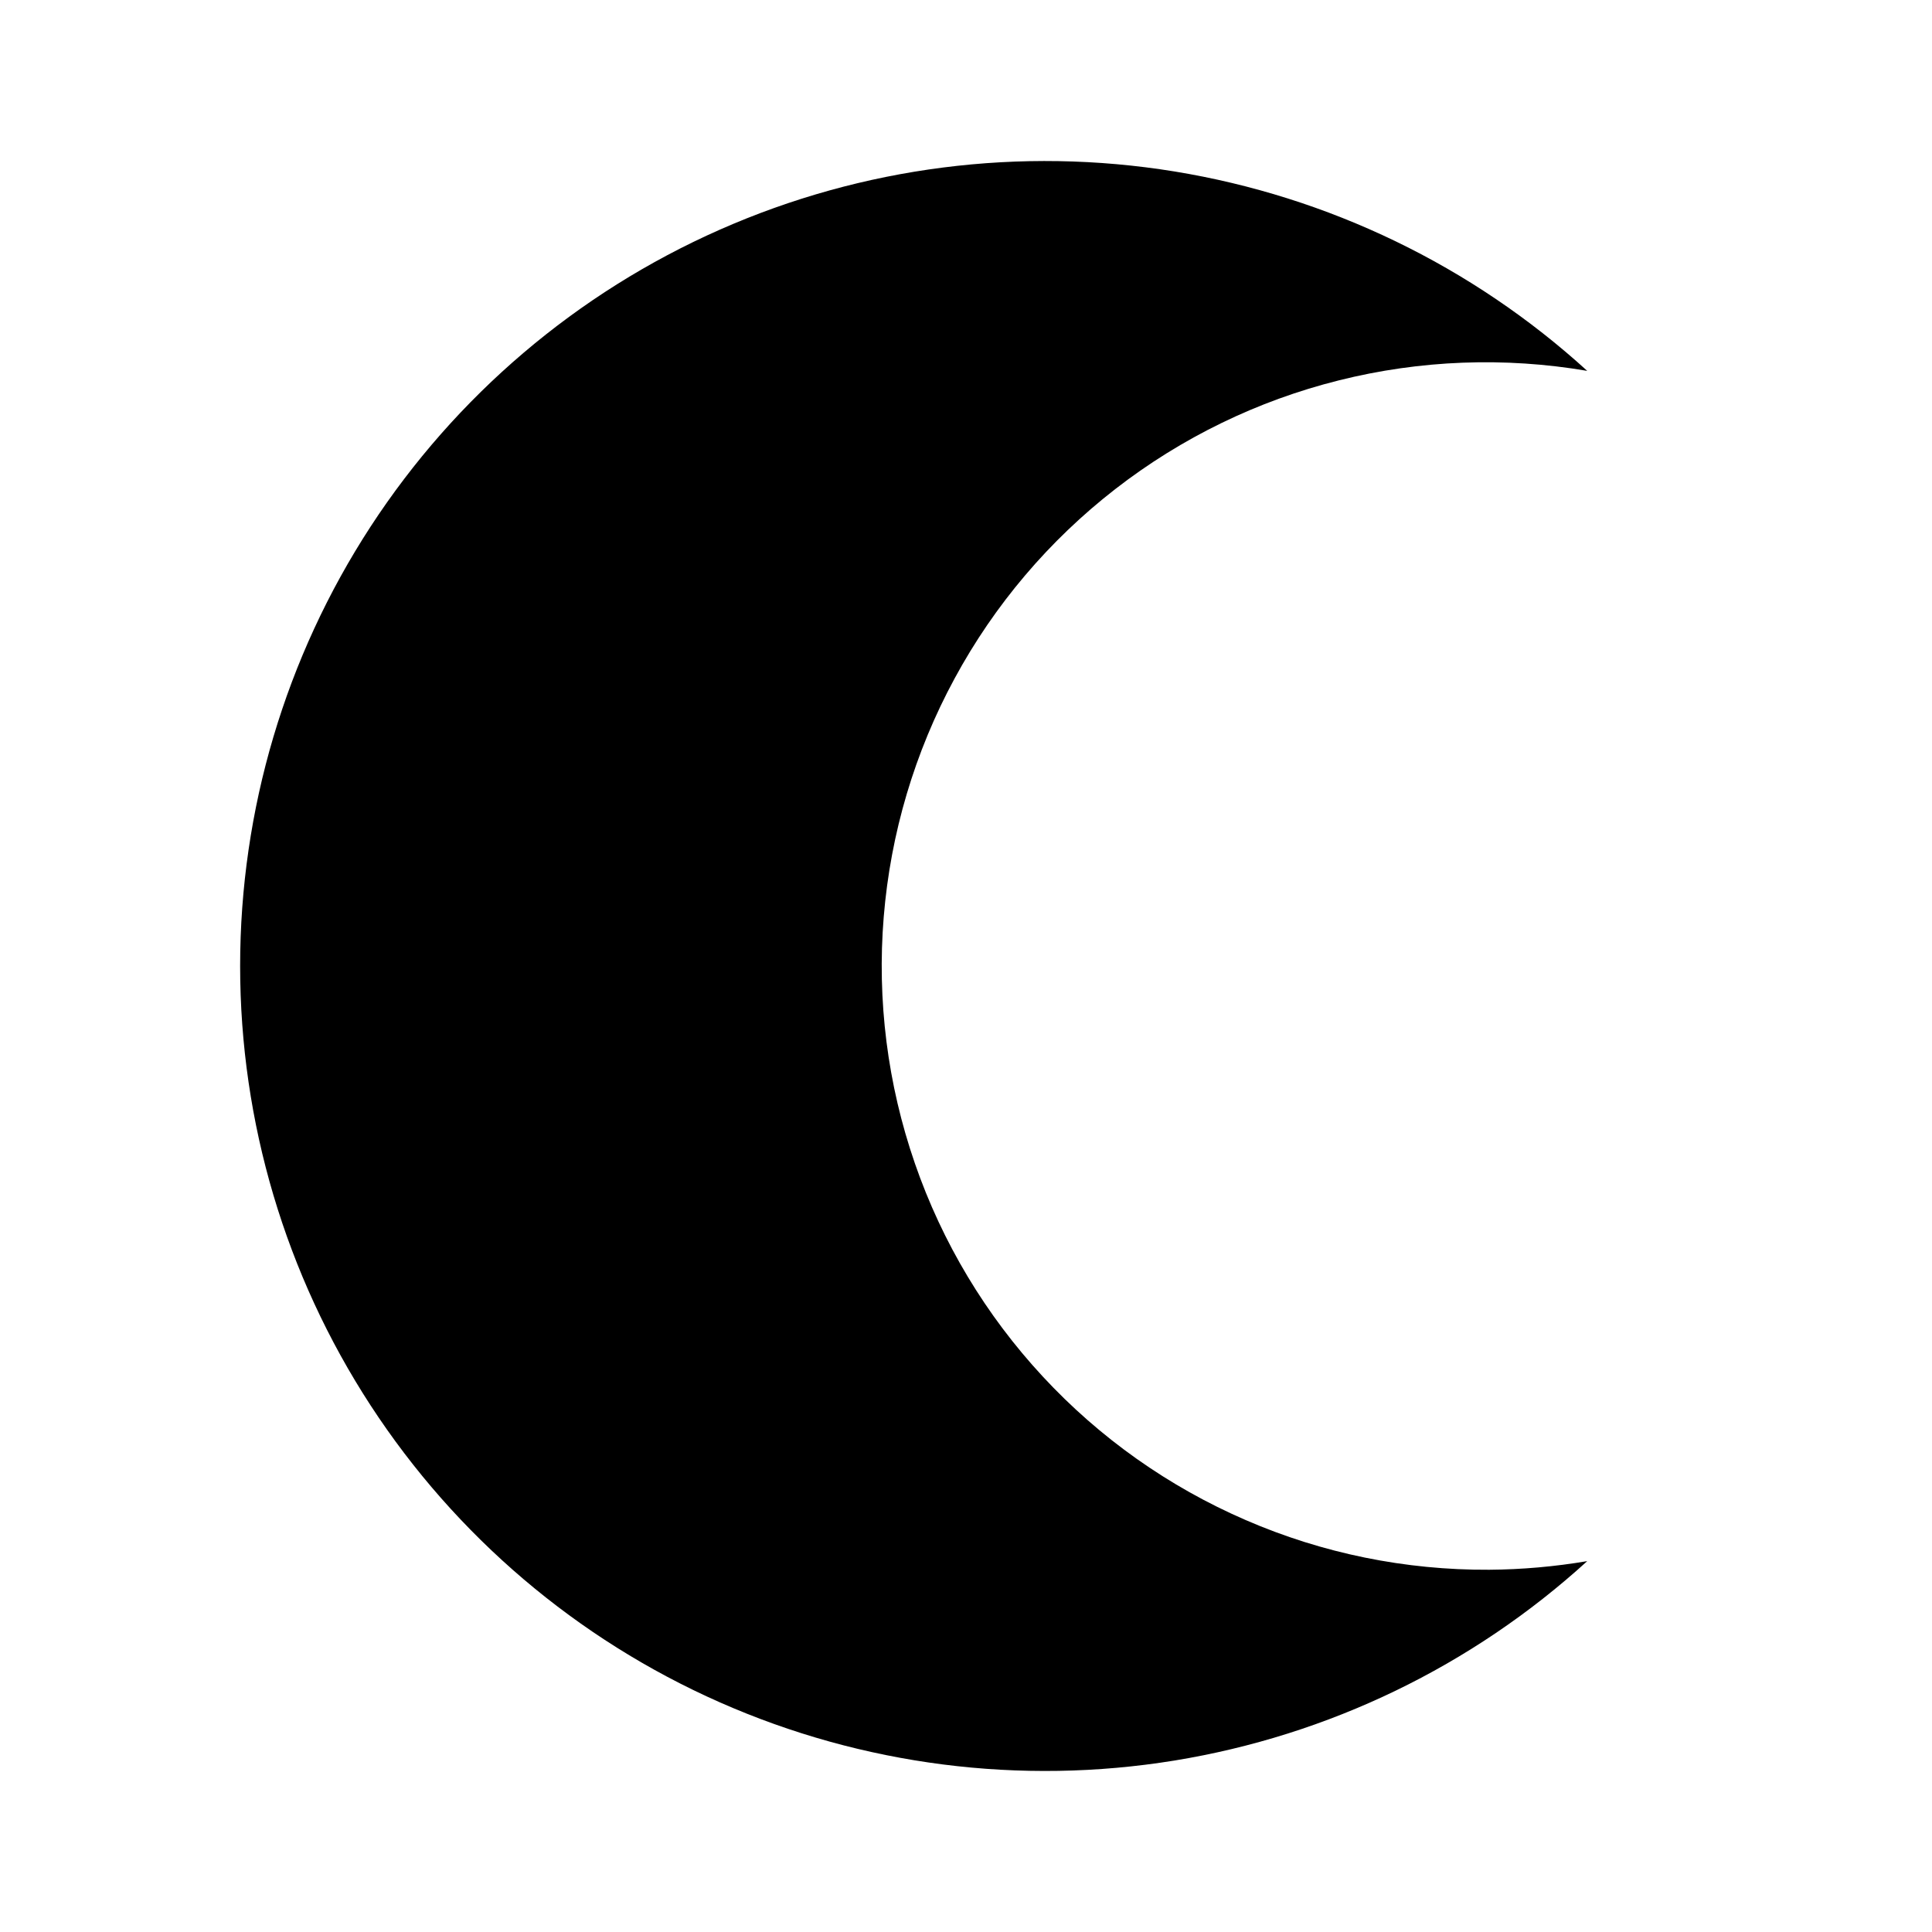 <svg width="24" height="24" viewBox="0 0 24 24" fill="none" xmlns="http://www.w3.org/2000/svg">
<path d="M18.5 19.5C17.46 19.506 16.429 19.297 15.475 18.883C14.52 18.47 13.661 17.863 12.954 17.1C12.246 16.337 11.705 15.436 11.365 14.452C11.025 13.469 10.893 12.426 10.978 11.389C11.063 10.352 11.362 9.344 11.858 8.429C12.353 7.514 13.033 6.713 13.855 6.075C14.677 5.437 15.623 4.977 16.632 4.725C17.641 4.472 18.692 4.432 19.717 4.607C18.285 3.302 16.503 2.442 14.59 2.13C12.677 1.819 10.715 2.07 8.942 2.853C7.169 3.636 5.662 4.918 4.604 6.541C3.546 8.165 2.983 10.062 2.983 12C2.983 13.938 3.546 15.835 4.604 17.459C5.662 19.082 7.169 20.364 8.942 21.147C10.715 21.93 12.677 22.181 14.59 21.87C16.503 21.558 18.285 20.698 19.717 19.393C19.315 19.461 18.908 19.497 18.5 19.5Z" fill="black"/>
</svg>
